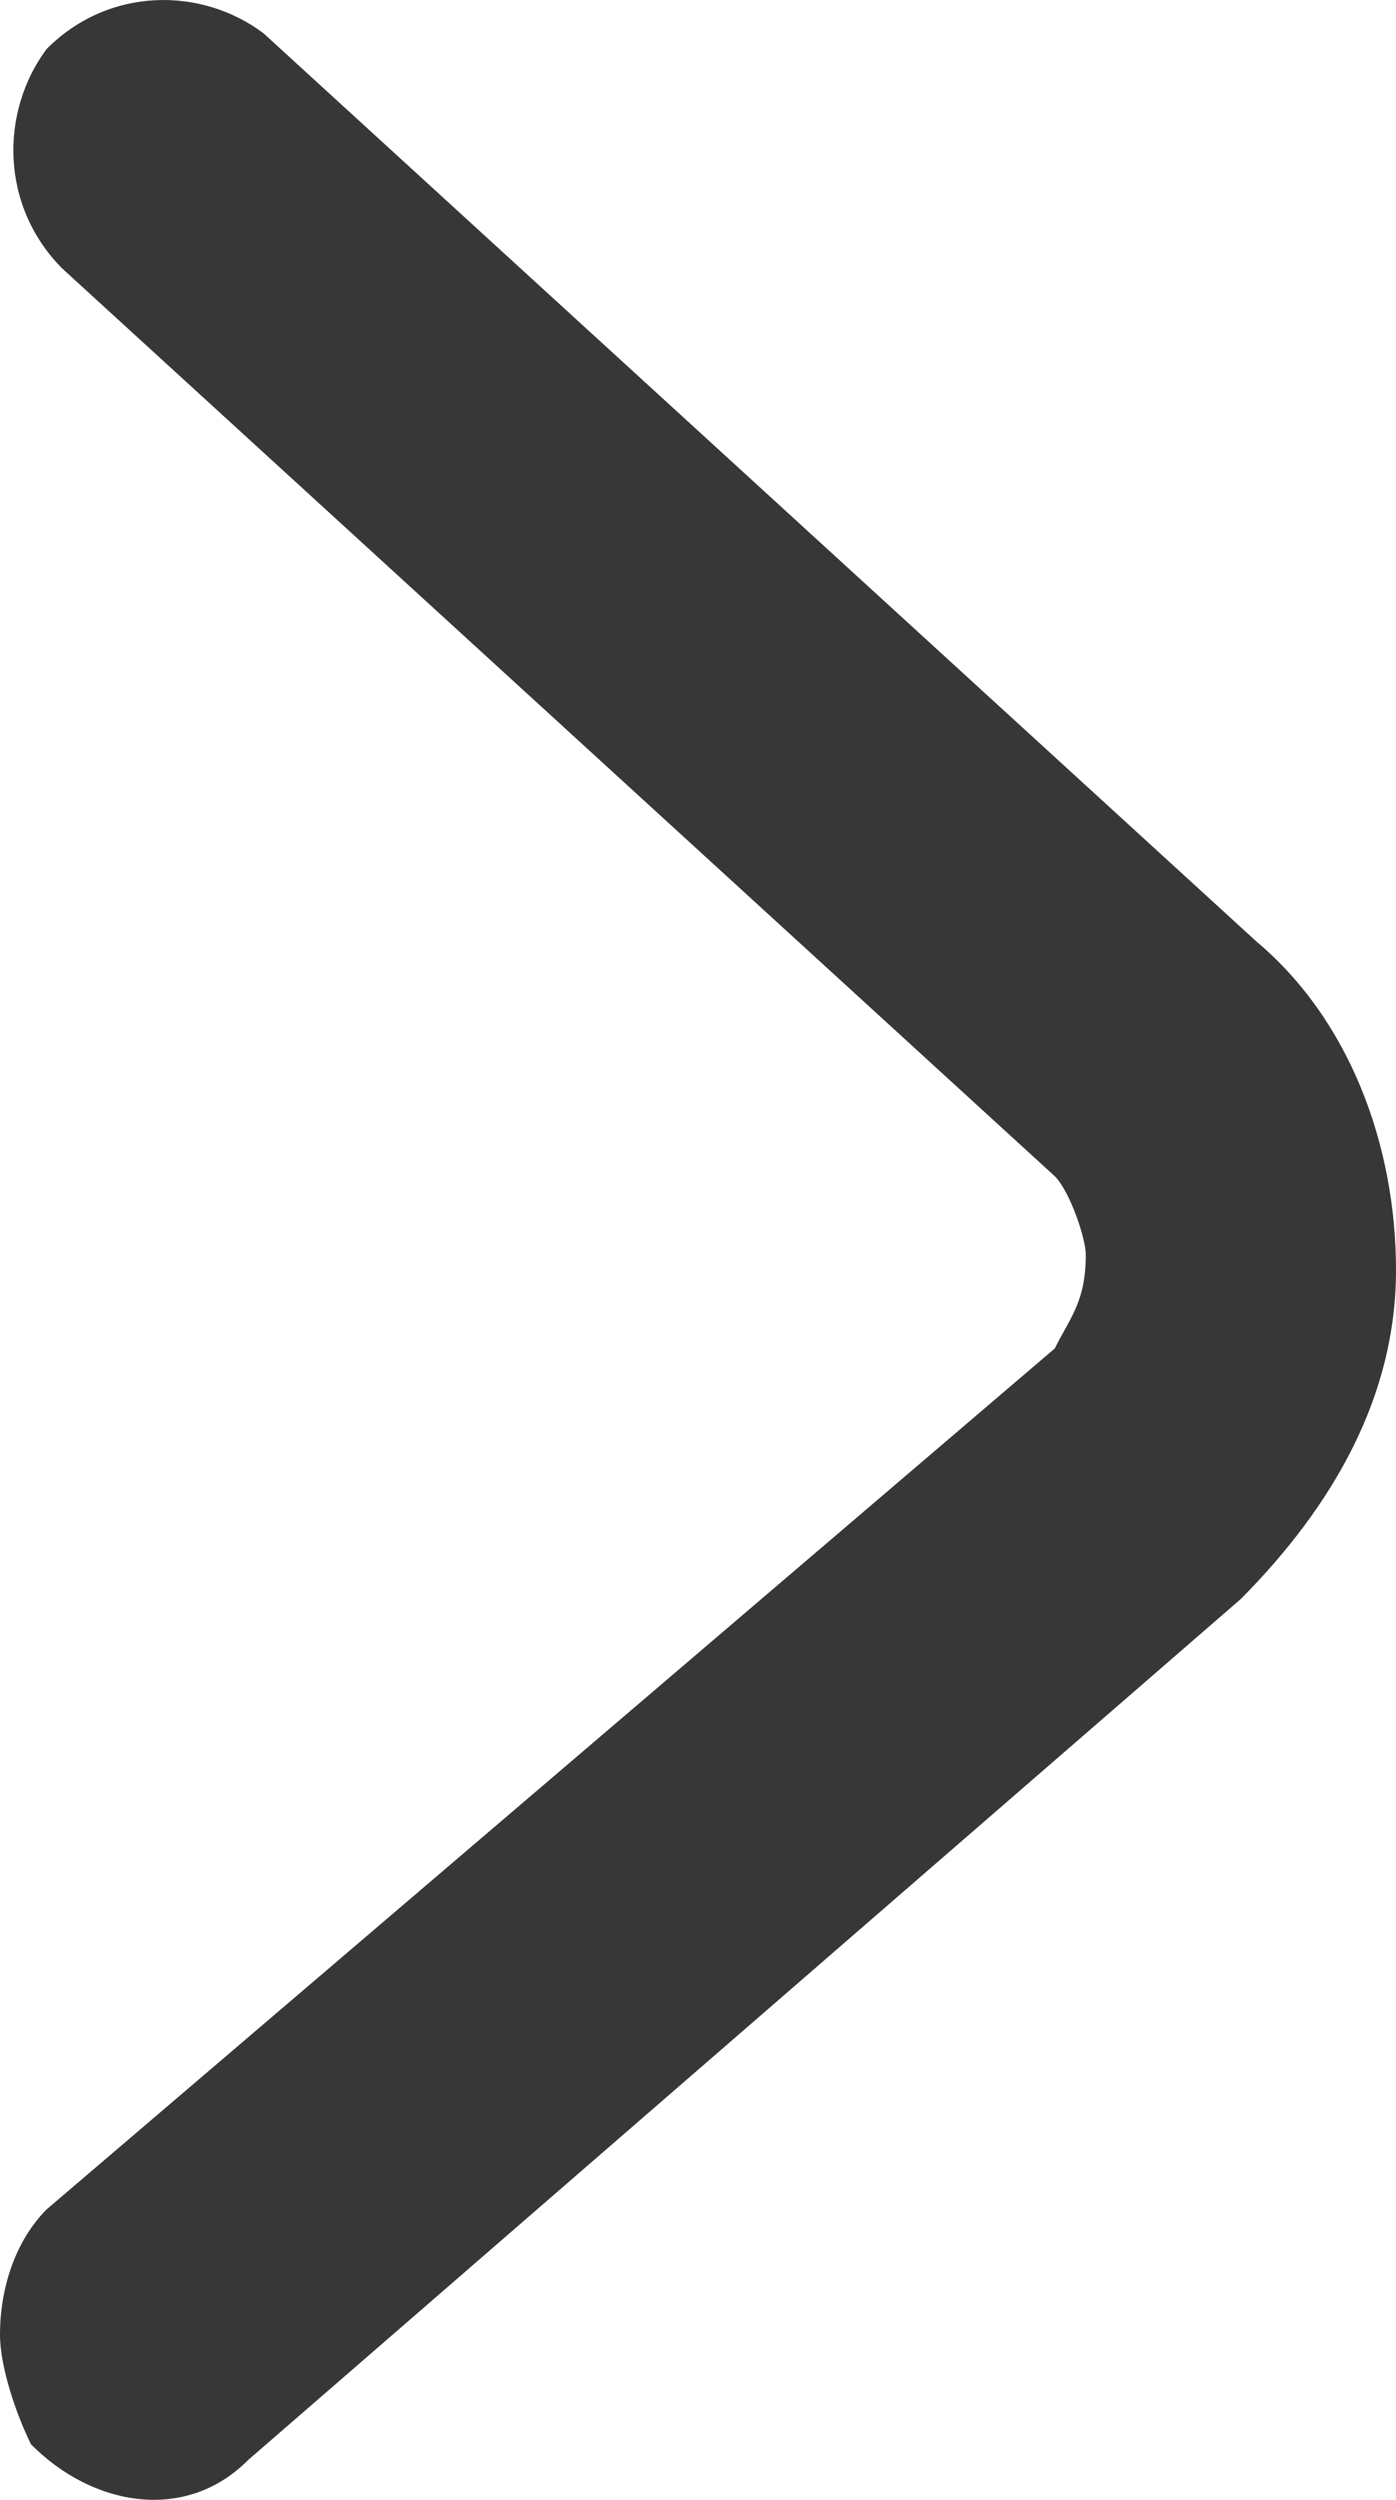 <svg width="19" height="34" viewBox="0 0 19 34" fill="none" xmlns="http://www.w3.org/2000/svg">
<path d="M5.19317e-07 31.755C5.47238e-07 31.116 0.211 30.477 0.633 30.051L14.356 18.34C14.567 17.915 14.778 17.702 14.778 17.063C14.778 16.85 14.567 16.211 14.356 15.998L0.844 3.649C1.78507e-06 2.797 1.84091e-06 1.52 0.633 0.668C1.478 -0.183 2.744 -0.183 3.589 0.455L17.1 12.805C18.367 13.869 19 15.573 19 17.276C19 18.979 18.156 20.47 16.889 21.747L3.378 33.458C2.533 34.309 1.267 34.097 0.422 33.245C0.211 32.819 5.00703e-07 32.18 5.19317e-07 31.755Z" fill="#373737"/>
</svg>
